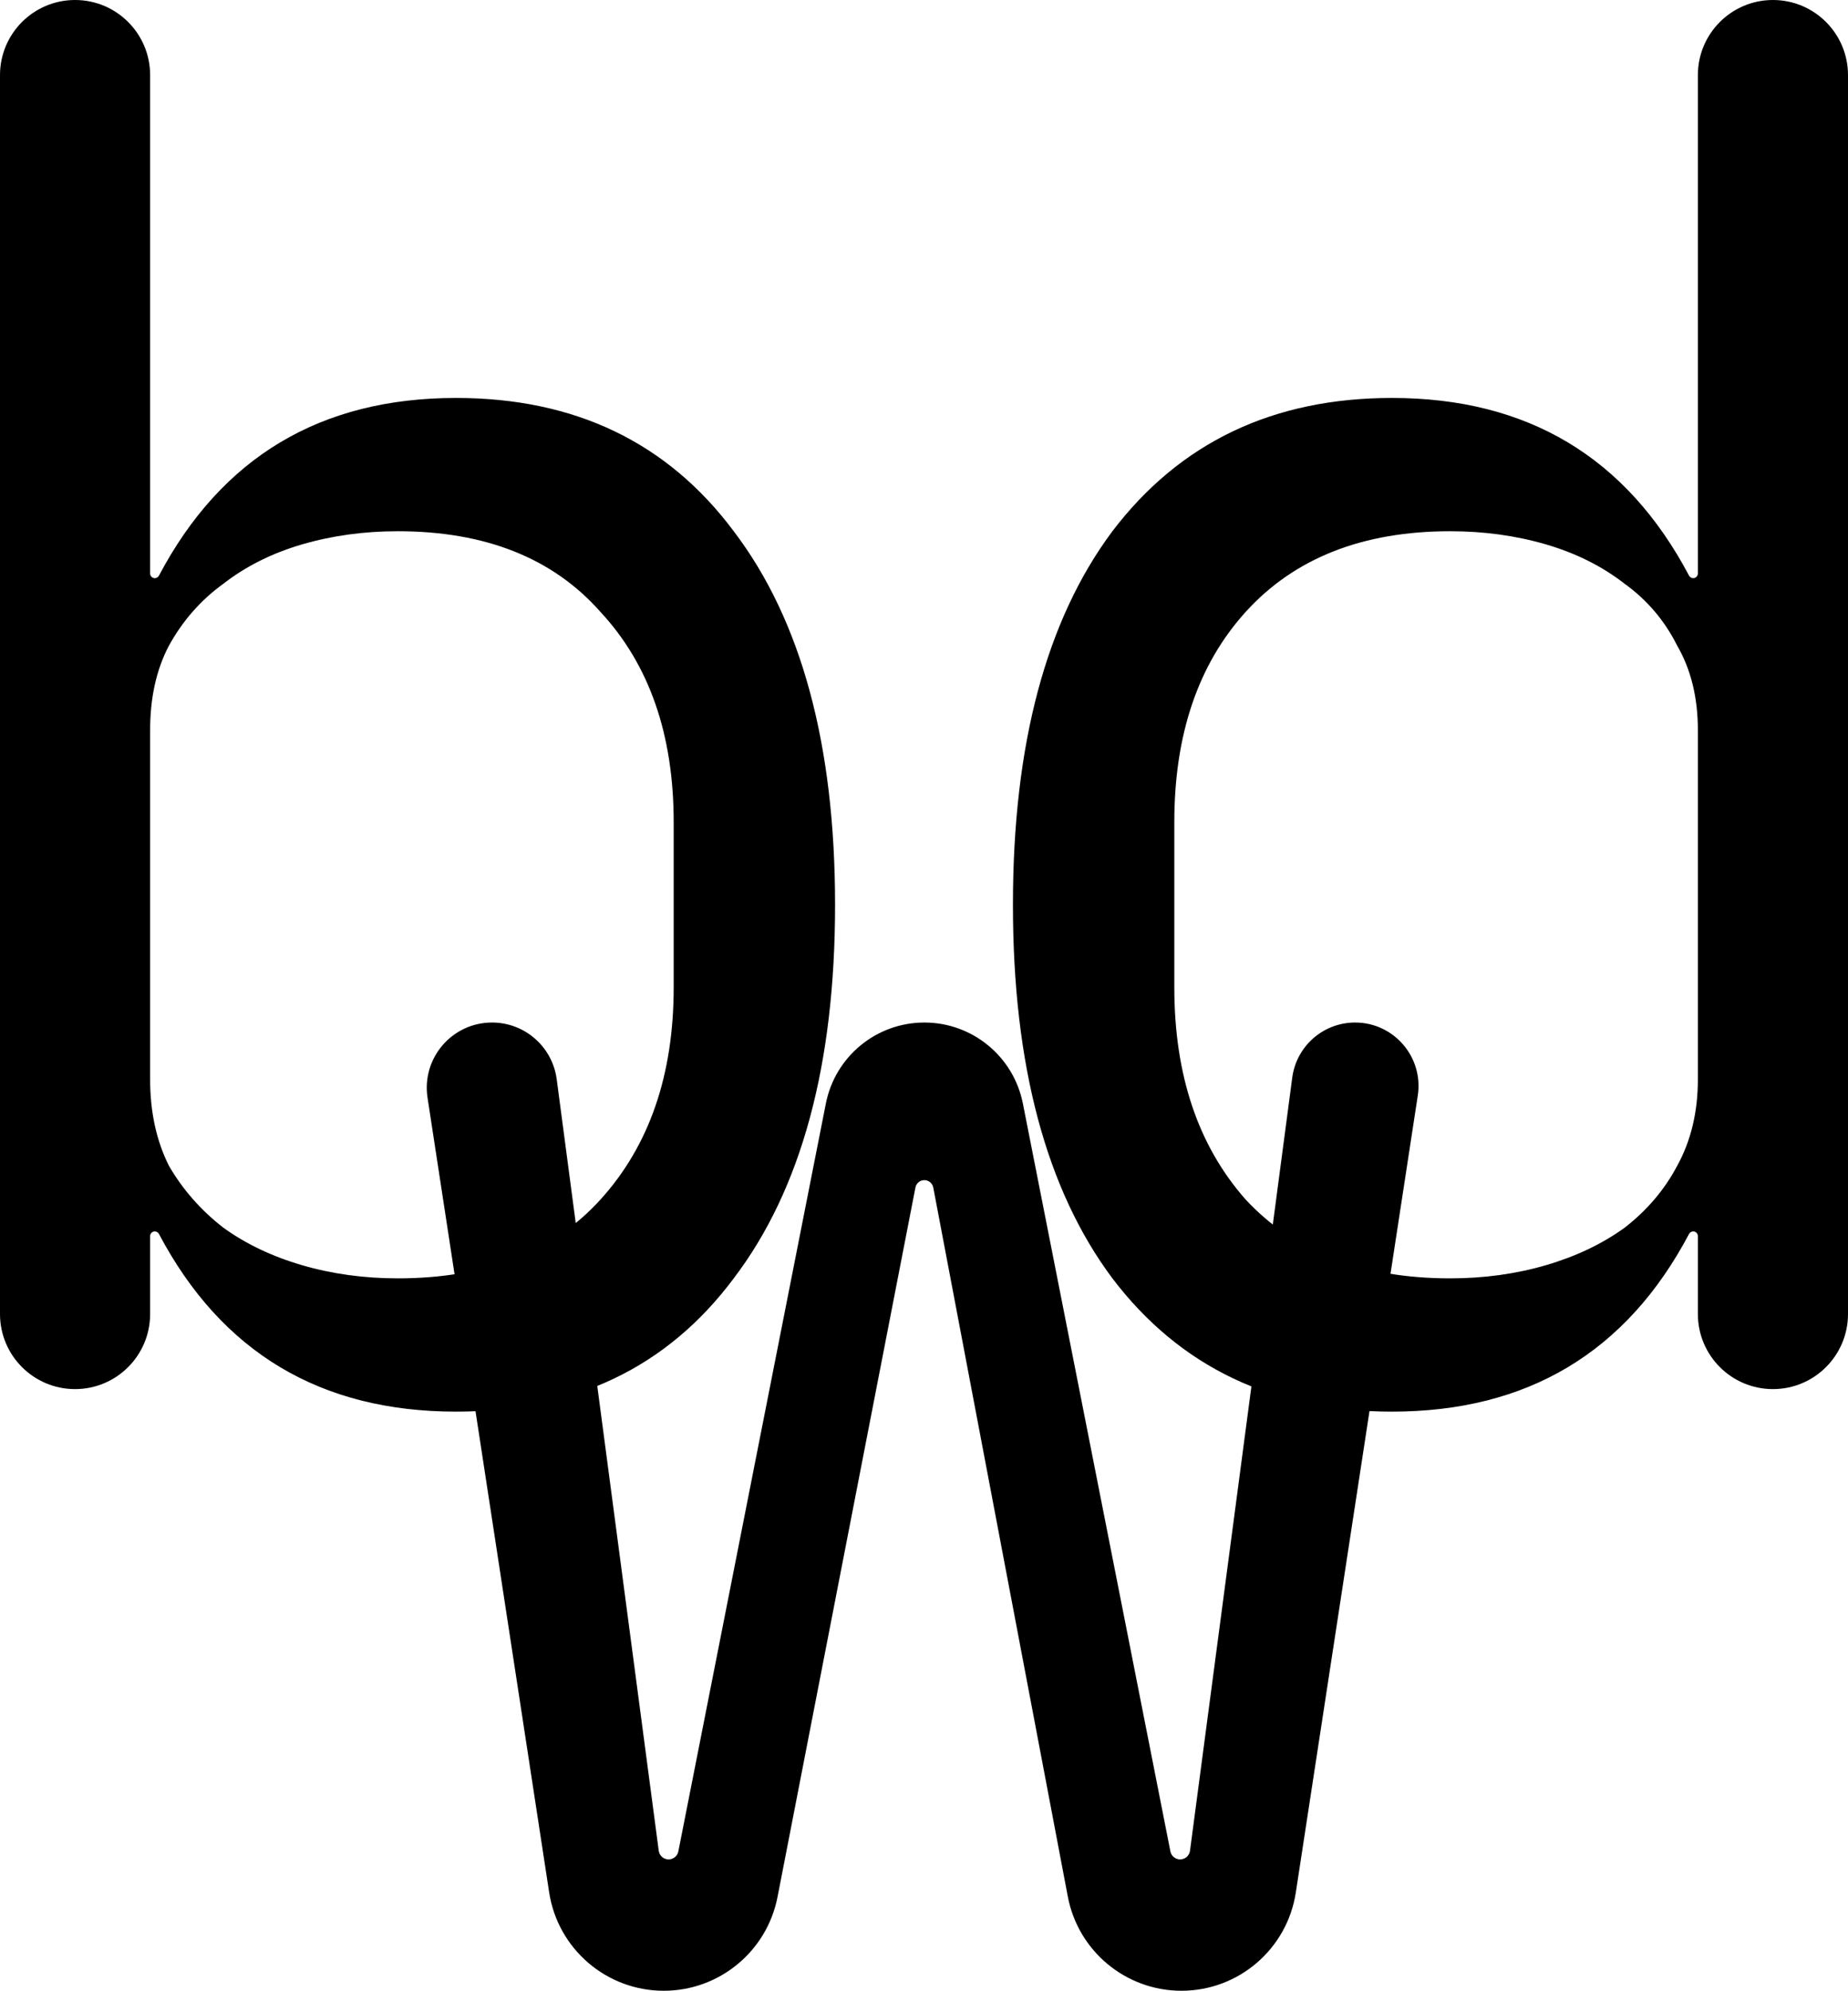 <svg width="613" height="660" viewBox="0 0 613 660" fill="none" xmlns="http://www.w3.org/2000/svg">
<path d="M0 24.899C0 11.148 11.148 0 24.899 0C38.65 0 49.798 11.148 49.798 24.899V190.131C49.798 190.987 50.492 191.681 51.347 191.681C51.925 191.681 52.457 191.354 52.727 190.843C73.501 151.572 106.346 131.936 151.261 131.936C190.684 131.936 221.393 146.665 243.387 176.122C265.796 205.58 277 246.862 277 299.968C277 353.074 265.796 394.356 243.387 423.814C221.393 453.271 190.684 468 151.261 468C106.346 468 73.501 448.364 52.727 409.093C52.457 408.582 51.925 408.255 51.347 408.255C50.492 408.255 49.798 408.949 49.798 409.805V435.633C49.798 449.384 38.65 460.532 24.899 460.532C11.148 460.532 0 449.384 0 435.633V24.899ZM131.964 423.814C161.013 423.814 183.422 415.101 199.191 397.676C215.375 379.835 223.467 356.394 223.467 327.351V272.585C223.467 243.543 215.375 220.309 199.191 202.883C183.422 185.043 161.013 176.122 131.964 176.122C120.76 176.122 110.178 177.574 100.218 180.479C90.258 183.383 81.544 187.739 74.074 193.548C66.605 198.941 60.587 205.787 56.023 214.085C51.873 221.968 49.798 231.303 49.798 242.09V357.846C49.798 368.633 51.873 378.176 56.023 386.473C60.587 394.356 66.605 401.202 74.074 407.011C81.544 412.404 90.258 416.553 100.218 419.457C110.178 422.362 120.76 423.814 131.964 423.814Z" fill="black"/>
<path d="M141.816 363.919C139.809 350.813 149.951 339 163.21 339C174.066 339 183.242 347.042 184.666 357.804L218.51 613.589C218.727 615.228 220.125 616.453 221.779 616.453C223.354 616.453 224.709 615.34 225.014 613.795L273.944 365.86C277.024 350.251 290.713 339 306.622 339C322.532 339 336.22 350.251 339.301 365.86L388.231 613.795C388.536 615.34 389.891 616.453 391.466 616.453C393.12 616.453 394.518 615.228 394.735 613.589L428.649 357.274C430.033 346.816 438.95 339 449.5 339C462.386 339 472.242 350.481 470.292 363.217L429.831 627.439C426.962 646.168 410.852 660 391.903 660C373.472 660 357.645 646.895 354.207 628.787L309.576 393.707C309.306 392.285 308.064 391.256 306.617 391.256C305.174 391.256 303.935 392.278 303.659 393.693L257.918 628.886C254.404 646.955 238.578 660 220.17 660C201.18 660 185.033 646.138 182.158 627.366L141.816 363.919Z" fill="black"/>
<path d="M563.202 409.805C563.202 408.949 562.508 408.255 561.652 408.255C561.075 408.255 560.543 408.582 560.273 409.093C539.499 448.364 506.654 468 461.739 468C422.316 468 391.4 453.271 368.991 423.814C346.997 394.356 336 353.074 336 299.968C336 246.862 346.997 205.58 368.991 176.122C391.4 146.665 422.316 131.936 461.739 131.936C506.654 131.936 539.499 151.572 560.273 190.843C560.543 191.354 561.075 191.681 561.652 191.681C562.508 191.681 563.202 190.987 563.202 190.131V24.899C563.202 11.148 574.35 0 588.101 0C601.852 0 613 11.148 613 24.899V435.633C613 449.384 601.852 460.532 588.101 460.532C574.35 460.532 563.202 449.384 563.202 435.633V409.805ZM481.036 423.814C492.24 423.814 502.822 422.362 512.782 419.457C522.742 416.553 531.456 412.404 538.926 407.011C546.396 401.202 552.205 394.356 556.355 386.473C560.92 378.176 563.202 368.633 563.202 357.846V242.09C563.202 231.303 560.92 221.968 556.355 214.085C552.205 205.787 546.396 198.941 538.926 193.548C531.456 187.739 522.742 183.383 512.782 180.479C502.822 177.574 492.24 176.122 481.036 176.122C451.987 176.122 429.371 185.043 413.187 202.883C397.417 220.309 389.533 243.543 389.533 272.585V327.351C389.533 356.394 397.417 379.835 413.187 397.676C429.371 415.101 451.987 423.814 481.036 423.814Z" fill="black"/>
</svg>
